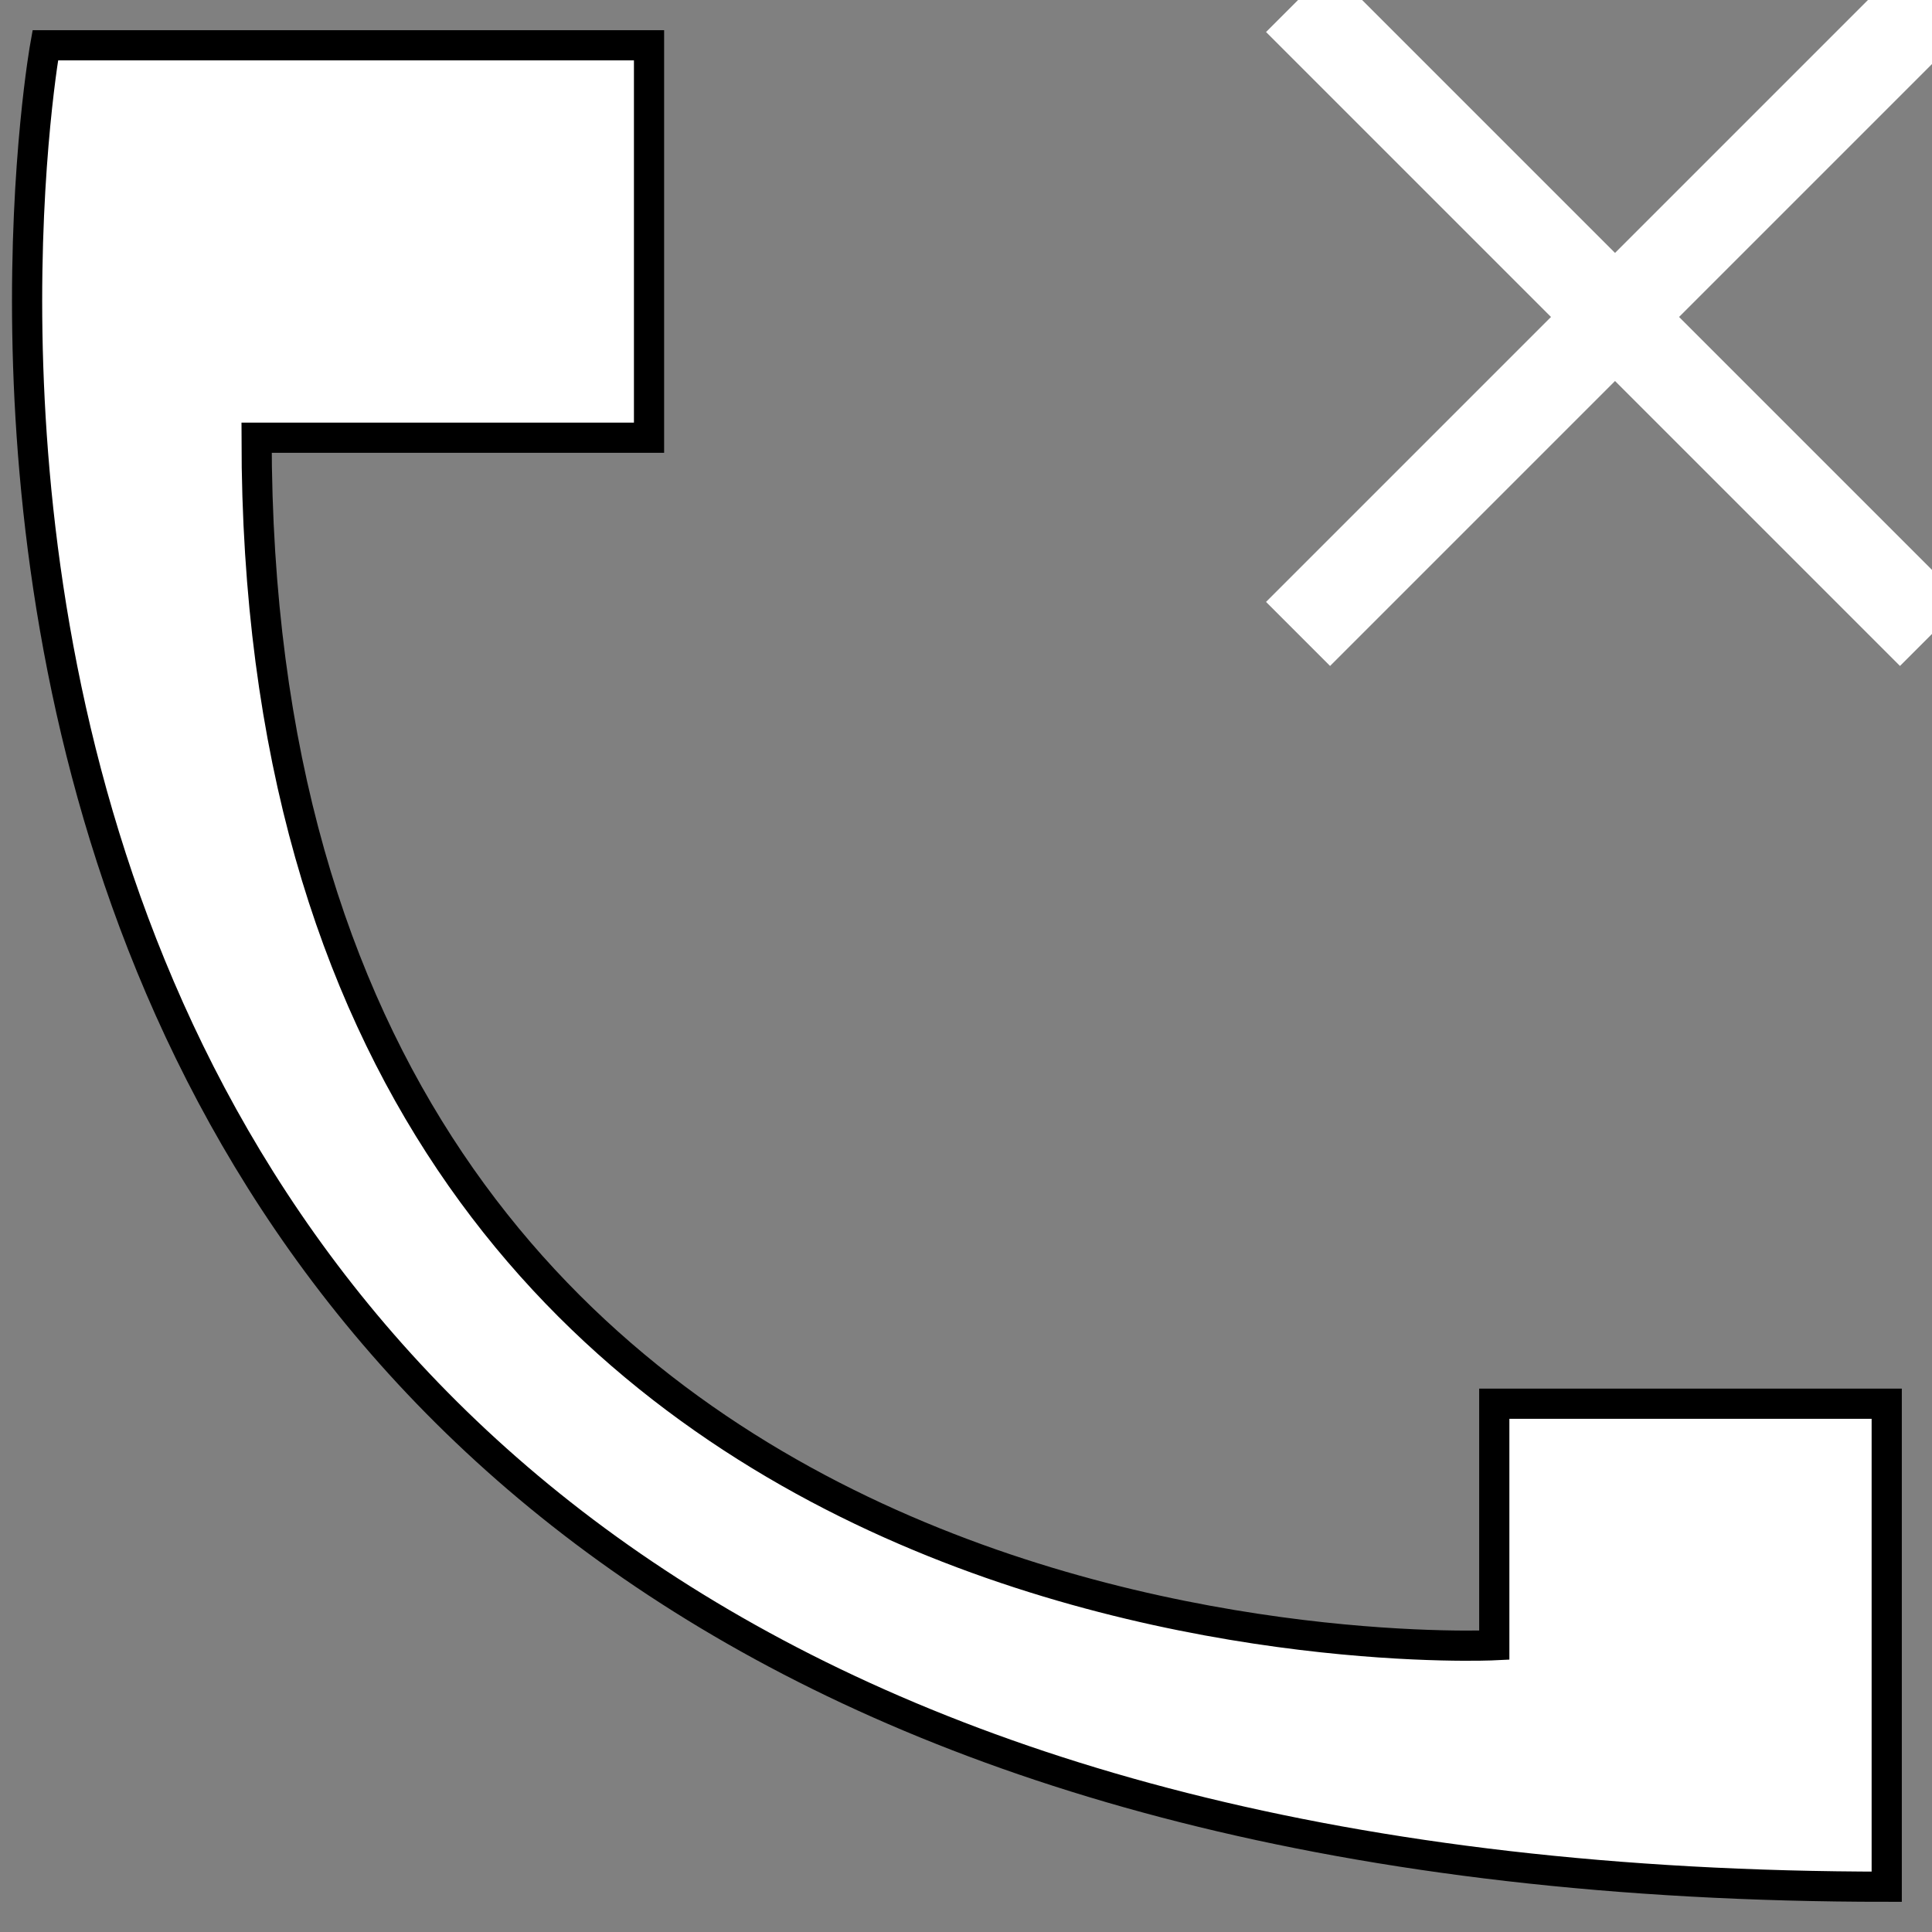 <?xml version="1.0" encoding="utf-8"?>
<!-- Generator: Adobe Illustrator 22.1.0, SVG Export Plug-In . SVG Version: 6.00 Build 0)  -->
<svg version="1.1" id="Слой_1" xmlns="http://www.w3.org/2000/svg" xmlns:xlink="http://www.w3.org/1999/xlink" x="0px" y="0px"
	 viewBox="0 0 64 64" style="enable-background:new 0 0 64 64;" xml:space="preserve">
<rect x="0" y="0" width="64" height="64" fill="#808080" stroke="none"/>
<style type="text/css">
	.st0{fill:#FFFFFF;stroke:#000000;stroke-miterlimit:10;}
	.st1{stroke:#FFFFFF;stroke-width:3;stroke-miterlimit:10;}
</style>
<path class="st0" d="M1.5,1.5c0,0-11,61,61,61v-16h-13v8c0,0-41,2-41-40h13v-13H1.5z"/>
<path class="st0" d="M56.5,35.5"/>
<path class="st1" d="M27.5,14.7"/>
<line class="st1" x1="43" y1="0" x2="64" y2="21"/>
<line class="st1" x1="43" y1="21" x2="64" y2="0"/>
</svg>
